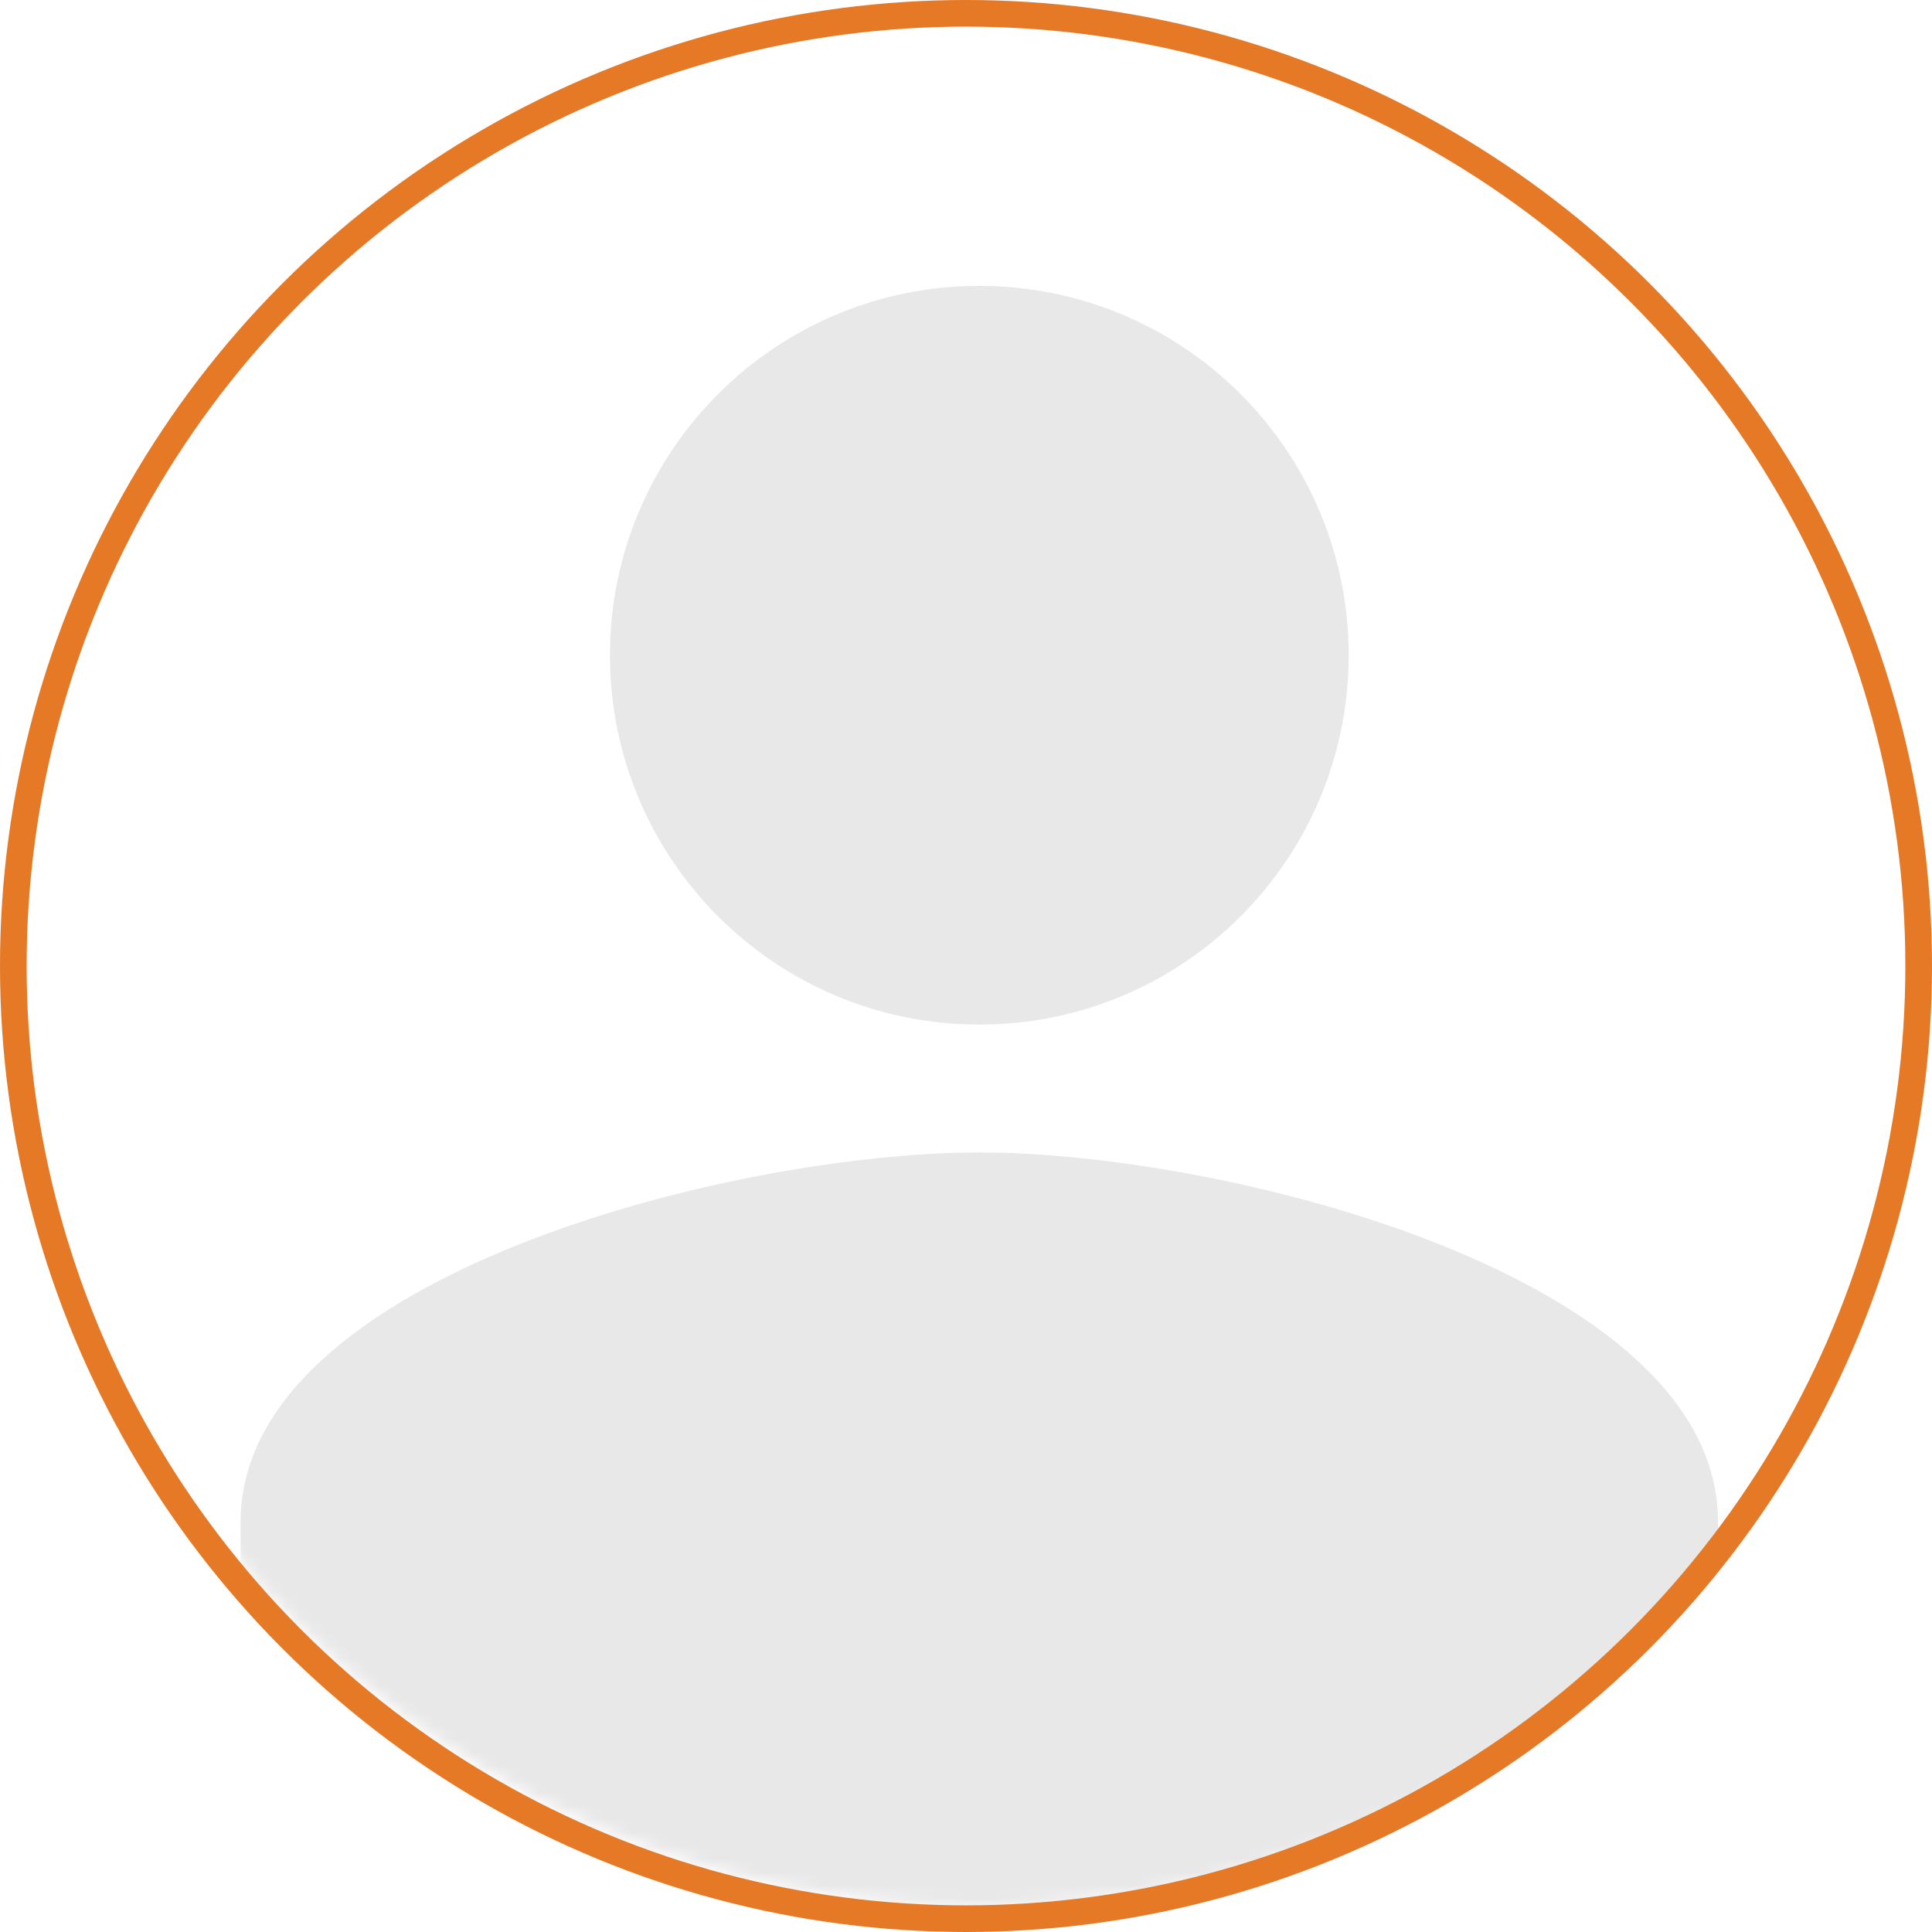 <svg width="145" height="145" viewBox="0 0 145 145" fill="none" xmlns="http://www.w3.org/2000/svg">
<mask id="mask0_425_368" style="mask-type:alpha" maskUnits="userSpaceOnUse" x="1" y="-2" width="145" height="145">
<circle cx="73.5" cy="70.5" r="72.5" fill="#D9D9D9"/>
</mask>
<g mask="url(#mask0_425_368)">
<path d="M73.5 76.897C88.815 76.897 101.22 64.492 101.22 49.176C101.22 33.861 88.815 21.456 73.5 21.456C58.184 21.456 45.779 33.861 45.779 49.176C45.779 64.492 58.184 76.897 73.5 76.897ZM73.5 86.493C54.996 86.493 18.058 95.779 18.058 114.213L18.058 163.257H128.941V114.213C128.941 95.779 92.003 86.493 73.5 86.493Z" fill="#E8E8E8"/>
</g>
<circle cx="72.5" cy="72.5" r="71.5" stroke="#E67925" stroke-width="2"/>
</svg>
